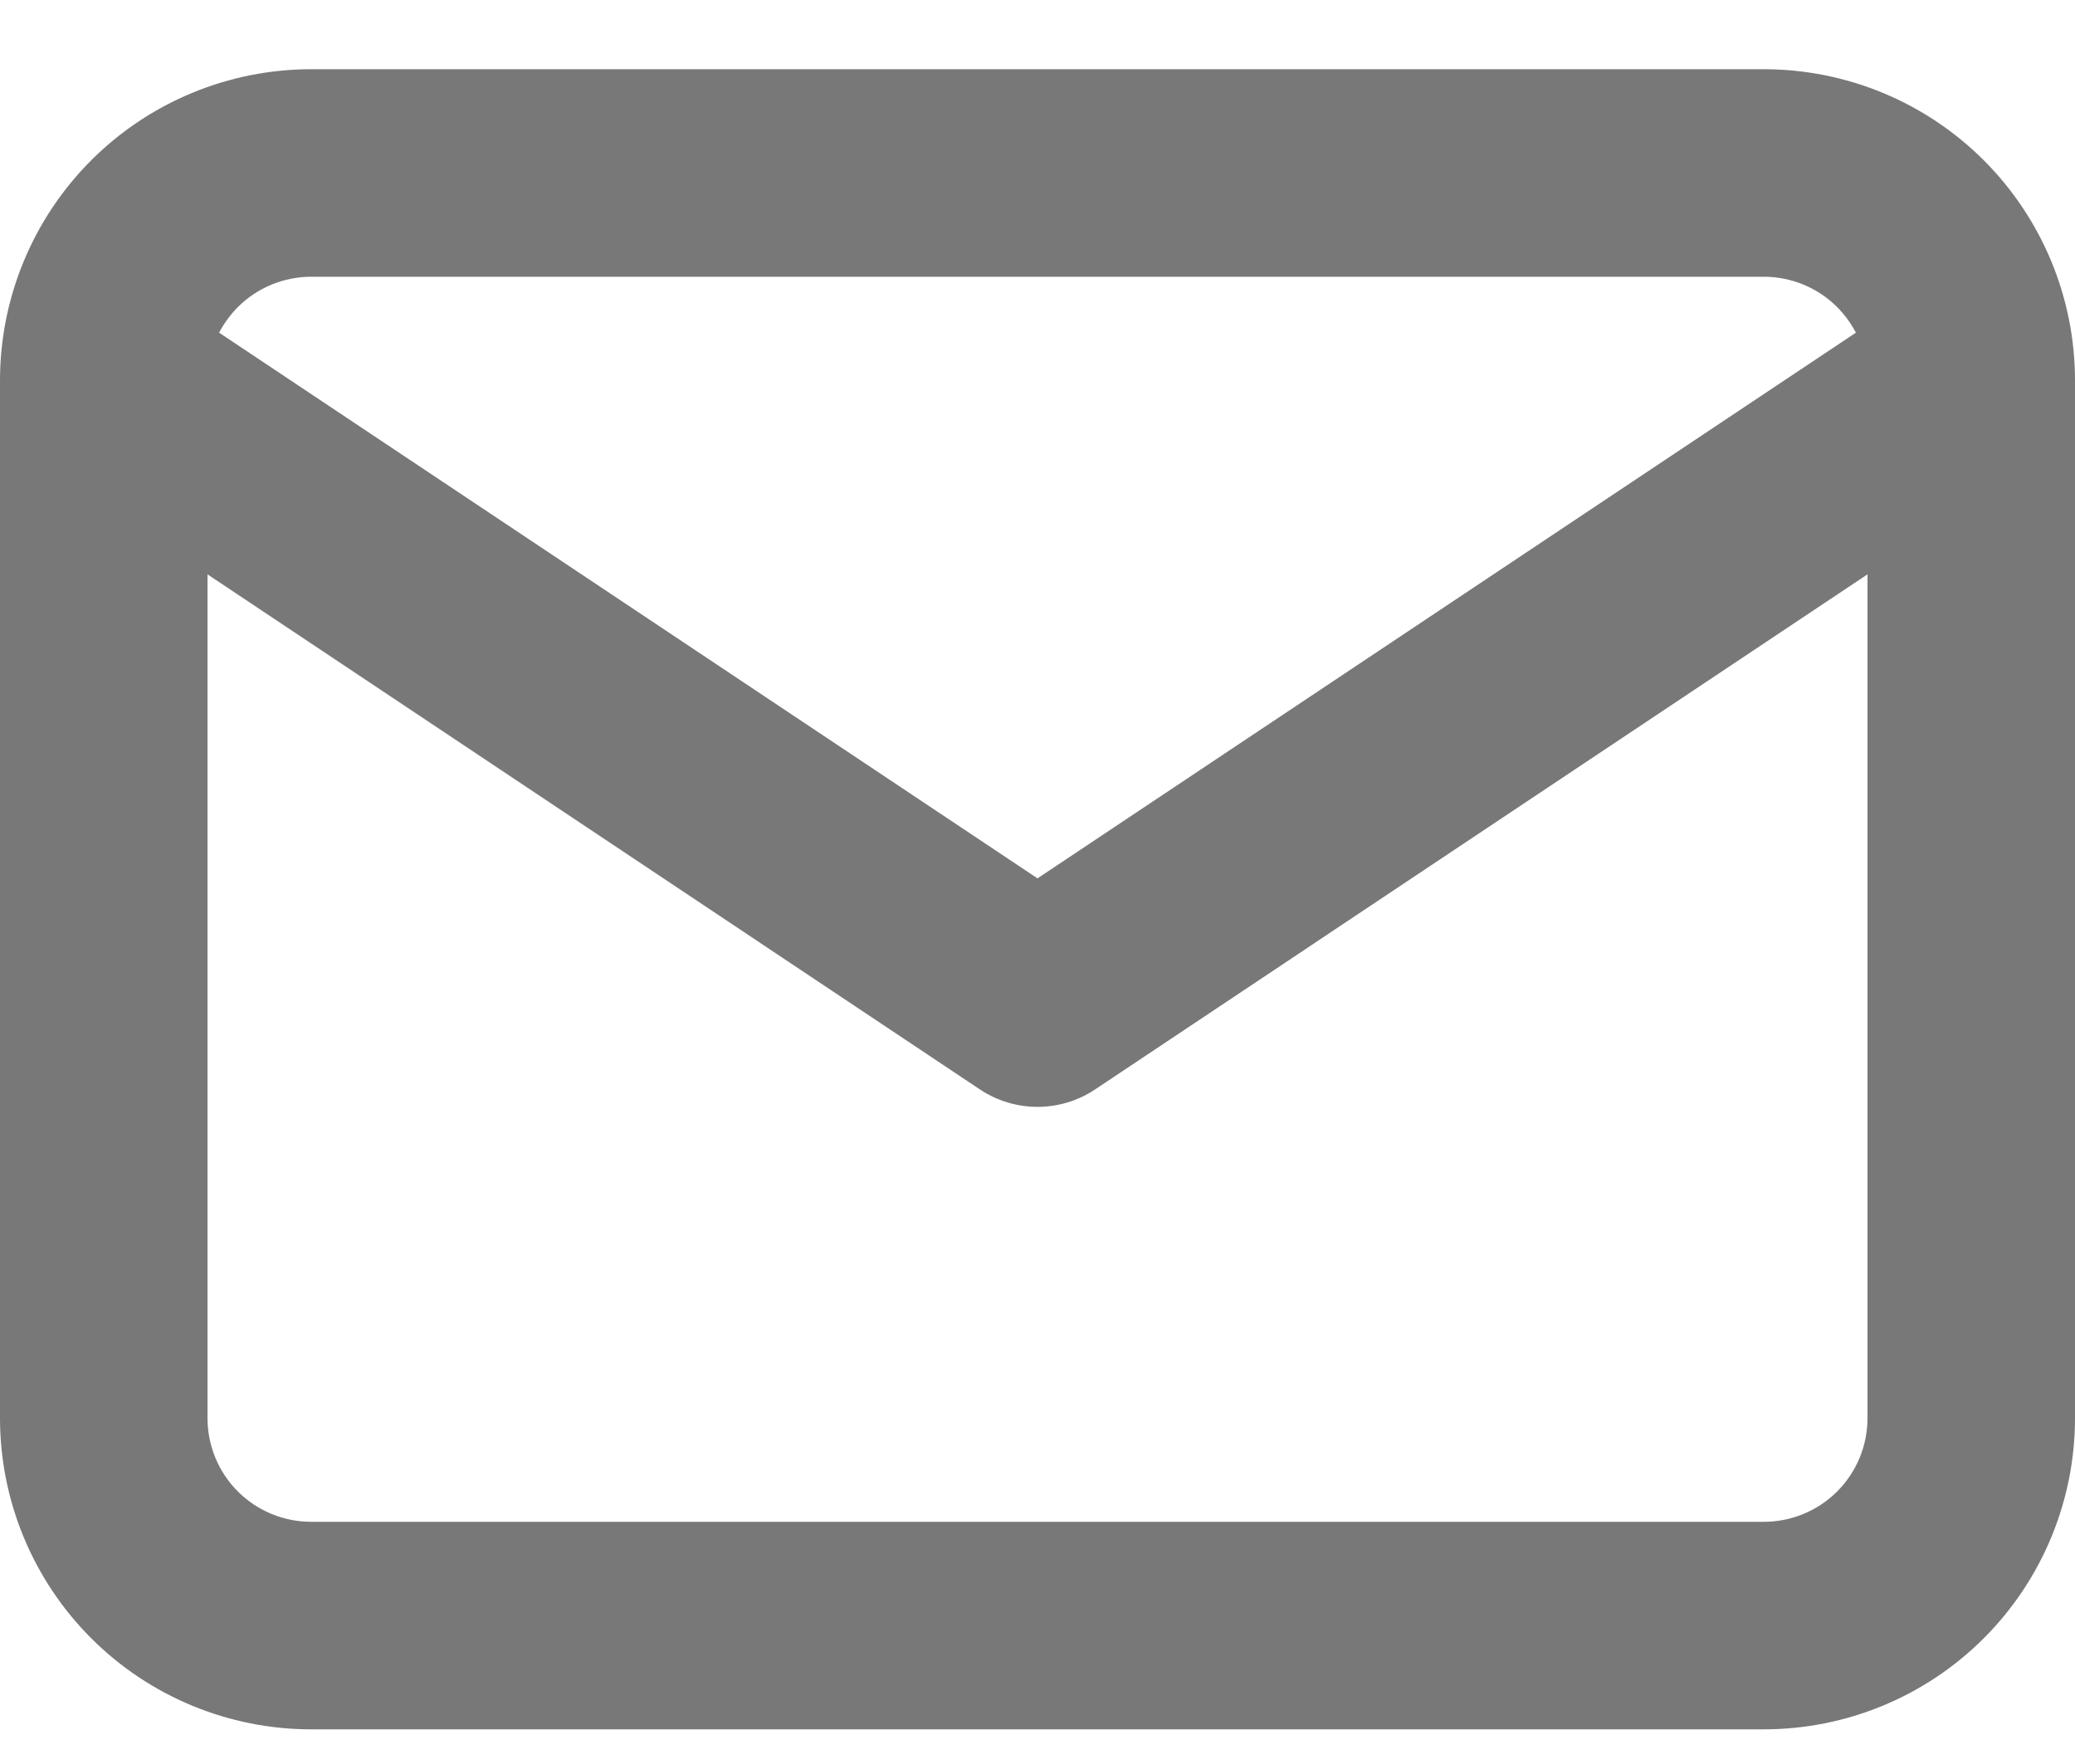 <svg width="20" height="17" viewBox="0 0 20 17" fill="none" xmlns="http://www.w3.org/2000/svg">
<path fill-rule="evenodd" clip-rule="evenodd" d="M3 2.667C2.735 2.667 2.48 2.772 2.293 2.959C2.22 3.033 2.159 3.116 2.112 3.206L10 8.465L17.888 3.206C17.841 3.116 17.78 3.033 17.707 2.959C17.52 2.772 17.265 2.667 17 2.667H3ZM18 5.535L10.555 10.499C10.219 10.723 9.781 10.723 9.445 10.499L2 5.535V13.666C2 13.932 2.105 14.186 2.293 14.374C2.48 14.561 2.735 14.666 3 14.666H17C17.265 14.666 17.52 14.561 17.707 14.374C17.895 14.186 18 13.932 18 13.666V5.535ZM0.879 1.545C1.441 0.983 2.204 0.667 3 0.667H17C17.796 0.667 18.559 0.983 19.121 1.545C19.684 2.108 20 2.871 20 3.667V13.666C20 14.462 19.684 15.225 19.121 15.788C18.559 16.35 17.796 16.666 17 16.666H3C2.204 16.666 1.441 16.35 0.879 15.788C0.316 15.225 0 14.462 0 13.666V3.667C0 2.871 0.316 2.108 0.879 1.545Z" fill="#787878"/>
</svg>
